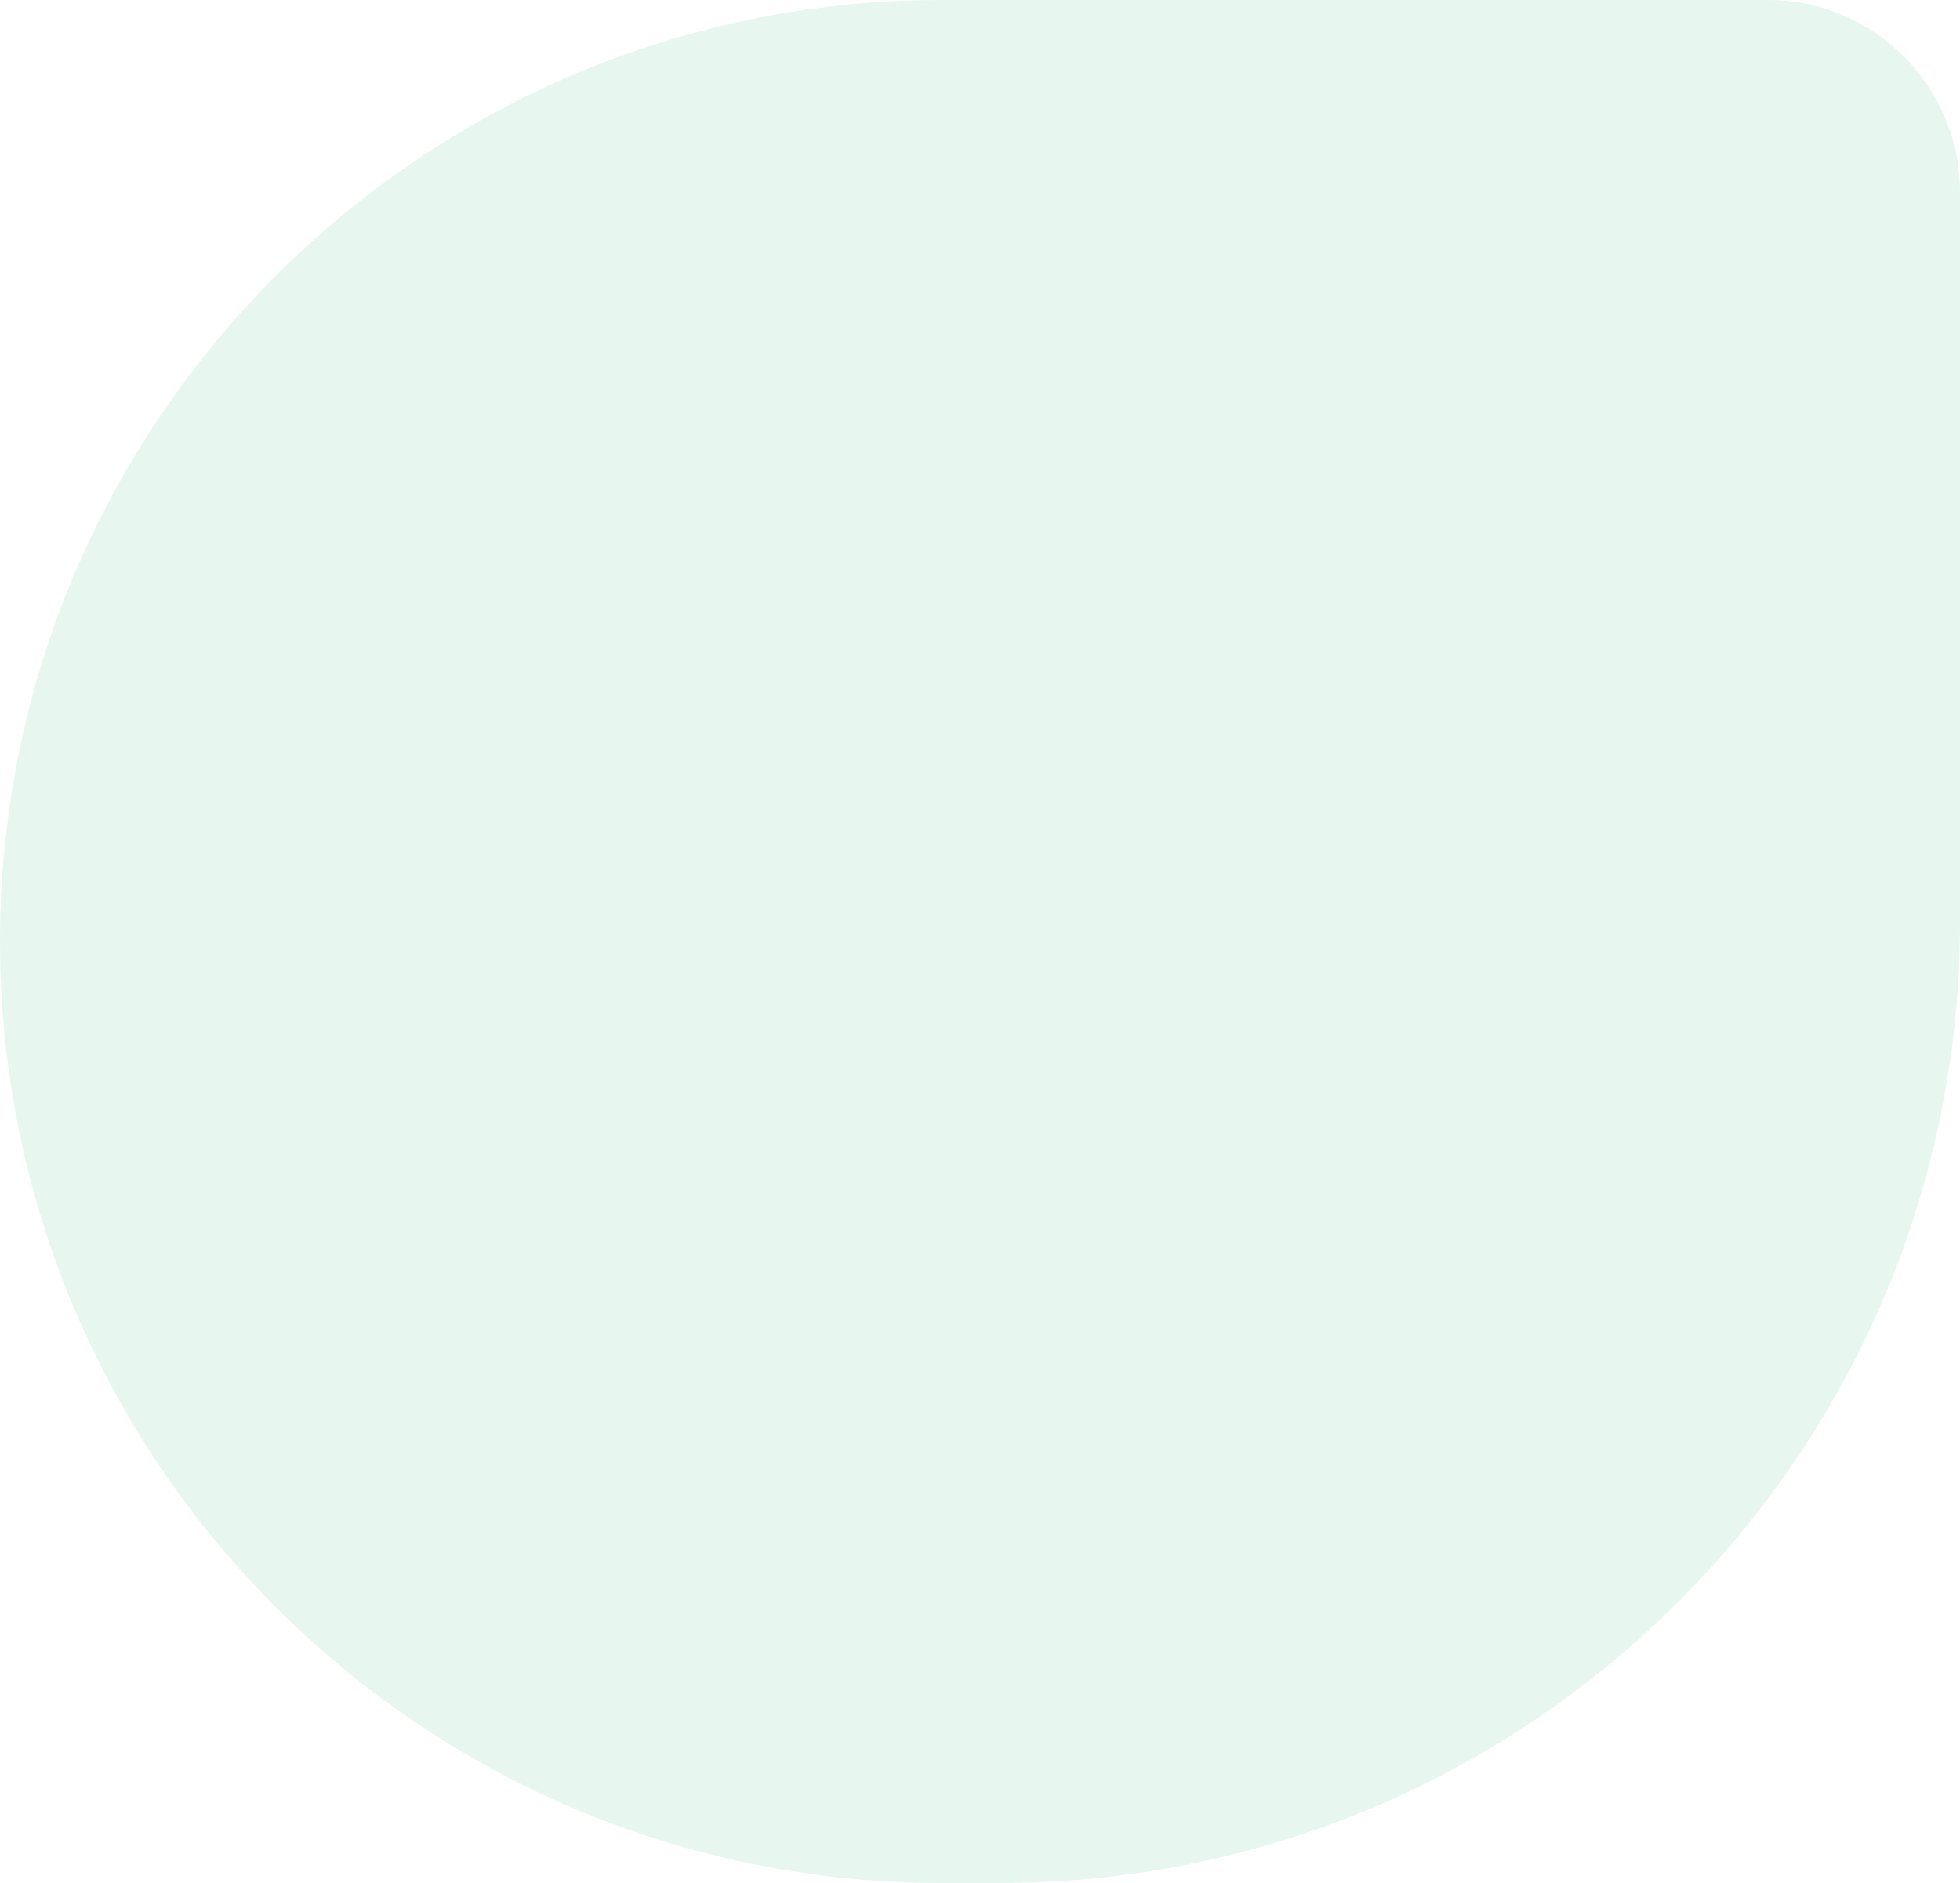 <svg width="51" height="49" viewBox="0 0 51 49" fill="none" xmlns="http://www.w3.org/2000/svg">
<g style="mix-blend-mode:multiply">
<path d="M51 5C51 2.239 48.761 0 46 0H24.5C10.969 0 0 10.969 0 24.5C0 38.031 10.969 49 24.5 49H26C39.807 49 51 37.807 51 24V5Z" fill="#0CAC67" fill-opacity="0.1"/>
</g>
</svg>
